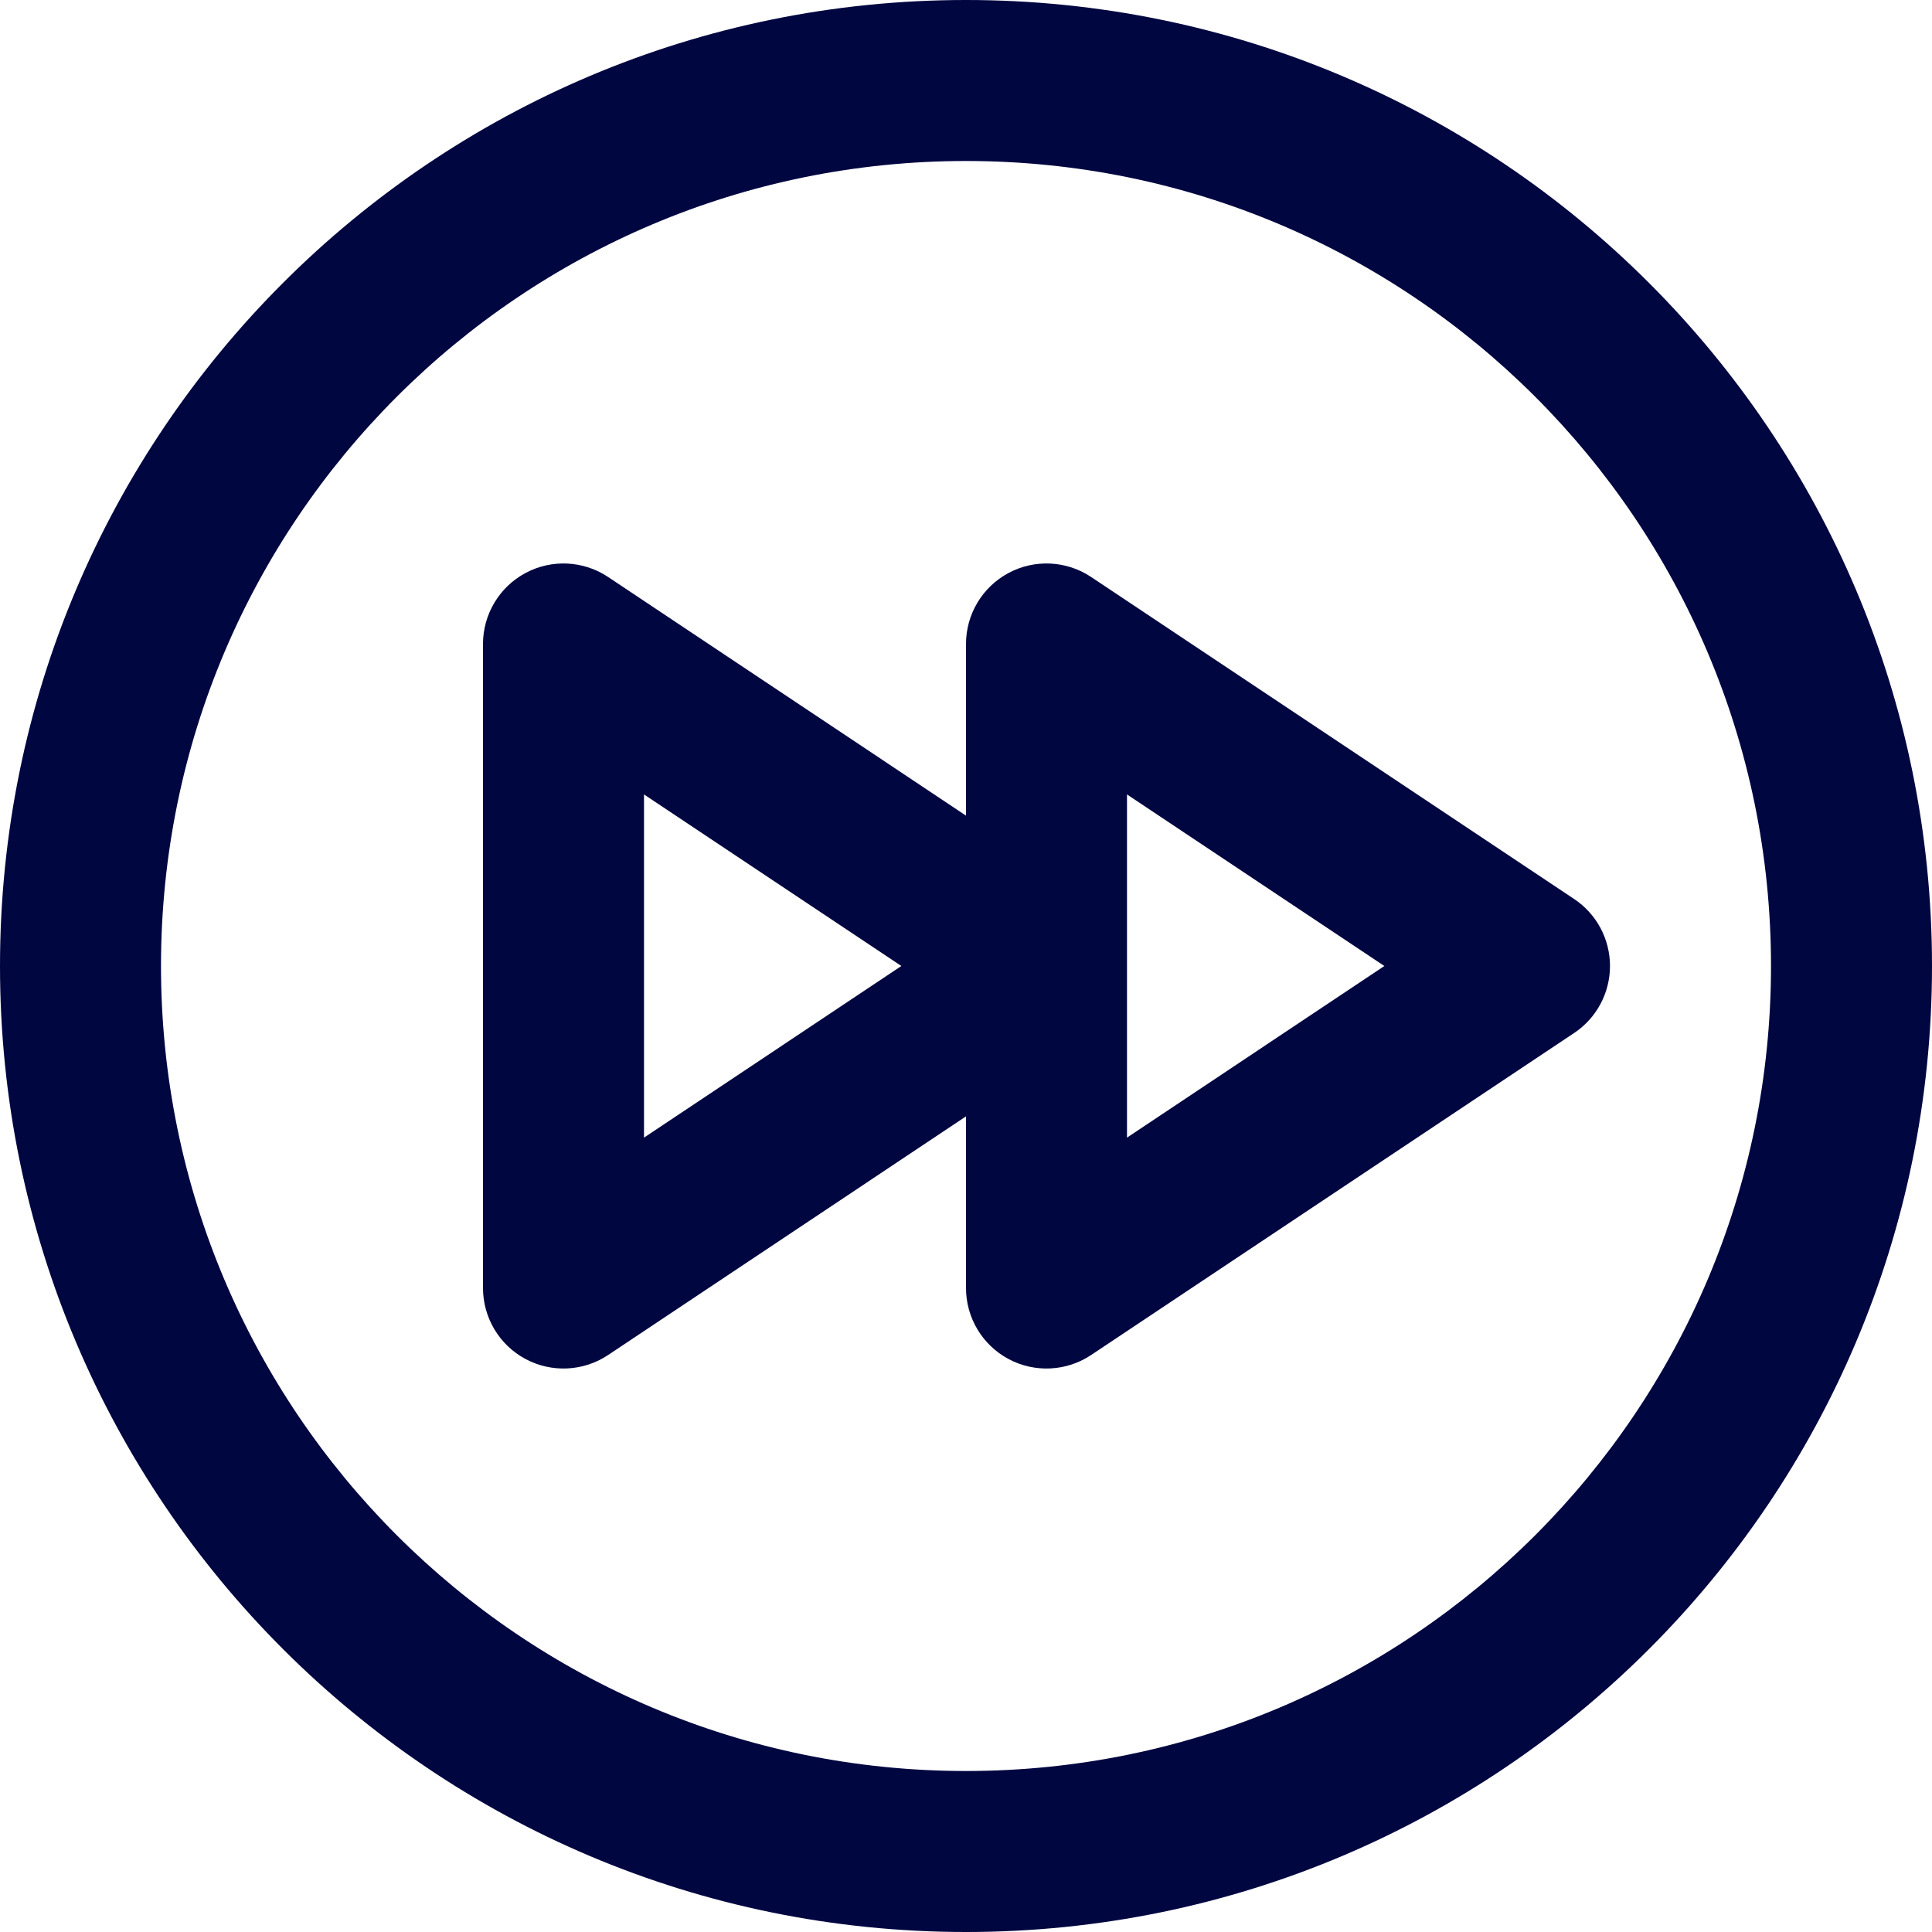 <svg width="24" height="24" viewBox="0 0 24 24" fill="none" xmlns="http://www.w3.org/2000/svg">
<g clip-path="url(#clip0_1253_5719)">
<path fill-rule="evenodd" clip-rule="evenodd" d="M12 10.132L7.555 7.168C7.248 6.963 6.853 6.944 6.528 7.118C6.203 7.292 6 7.631 6 8L6 16C6 16.369 6.203 16.708 6.528 16.882C6.853 17.056 7.248 17.037 7.555 16.832L12 13.868V16C12 16.369 12.203 16.708 12.528 16.882C12.853 17.056 13.248 17.037 13.555 16.832L19.555 12.832C19.833 12.647 20 12.334 20 12C20 11.666 19.833 11.353 19.555 11.168L13.555 7.168C13.248 6.963 12.853 6.944 12.528 7.118C12.203 7.292 12 7.631 12 8V10.132ZM14 12L14 14.132L17.197 12L14 9.869V12ZM8 9.869L8 14.132L11.197 12L8 9.869Z" fill="#000640"/>
<path fill-rule="evenodd" clip-rule="evenodd" d="M12 24C18.627 24 24 18.627 24 12C24 5.373 18.627 0 12 0C5.373 0 0 5.373 0 12C0 18.627 5.373 24 12 24ZM12 22C17.523 22 22 17.523 22 12C22 6.477 17.523 2 12 2C6.477 2 2 6.477 2 12C2 17.523 6.477 22 12 22Z" fill="#000640"/>
</g>
<defs>
<clipPath id="clip0_1253_5719">
<rect width="24" height="24" fill="white"/>
</clipPath>
</defs>
</svg>
